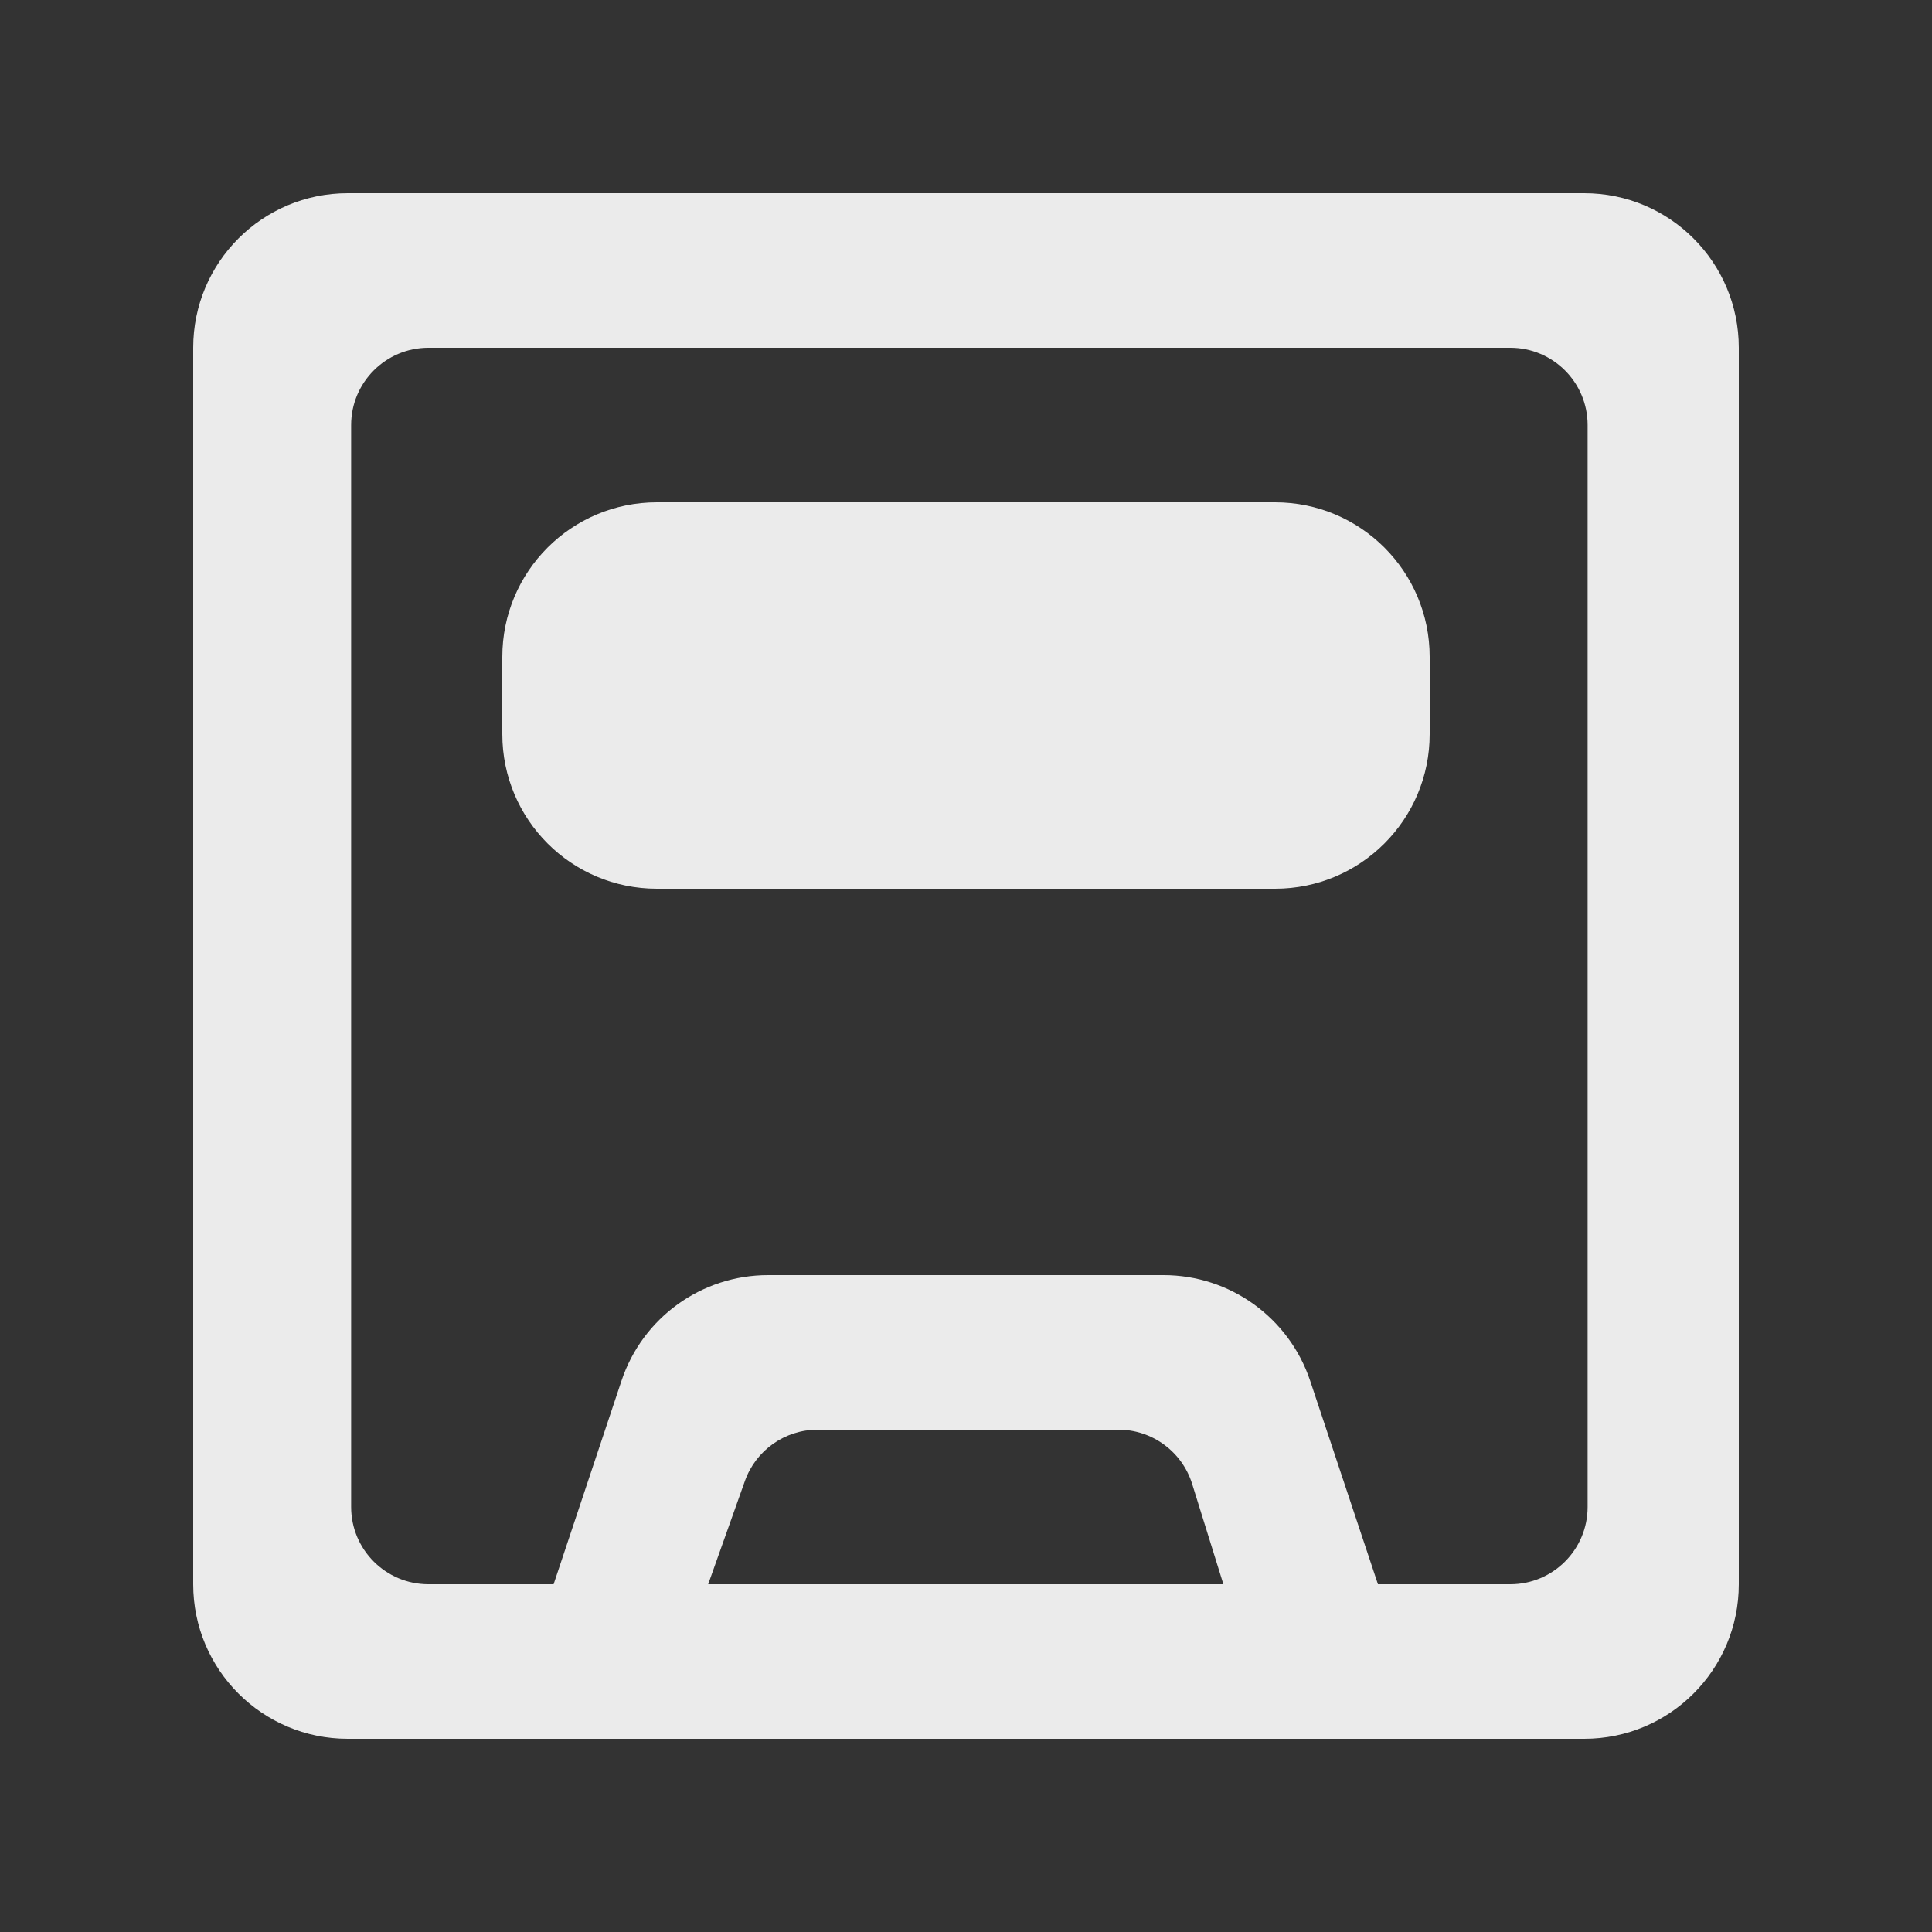 <!-- Generated by IcoMoon.io -->
<svg version="1.1" xmlns="http://www.w3.org/2000/svg" width="40" height="40" viewBox="0 0 40 40">
<rect x="0" y="0" width="40" height="40" fill="#333333" stroke="none"/>
<title>mp-tape-1</title>
<path fill="#ebebeb" d="M24.797 16h1.67v-3.2h-1.67v3.2zM18.397 16h3.2v-3.2h-3.2v3.2zM13.667 16h1.53v-3.2h-1.53v3.2zM26.4 10.4h-12.8c-1.768 0-3.2 1.432-3.2 3.2v1.6c0 1.768 1.432 3.2 3.2 3.2h12.8c1.768 0 3.2-1.432 3.2-3.2v-1.6c0-1.768-1.432-3.2-3.2-3.2v0zM31.27 32.8h-2.741l-1.403-4.211c-0.437-1.307-1.659-2.189-3.037-2.189h-8.187c-1.378 0-2.6 0.882-3.035 2.189l-1.405 4.211h-2.592c-0.883 0-1.6-0.717-1.6-1.6v-22.4c0-0.883 0.717-1.6 1.6-1.6h22.4c0.883 0 1.6 0.717 1.6 1.6v22.4c0 0.883-0.717 1.6-1.6 1.6v0zM14.662 32.8l0.76-2.136c0.226-0.638 0.83-1.064 1.507-1.064h6.226c0.701 0 1.32 0.456 1.528 1.125l0.646 2.075h-10.667zM4 7.2v25.6c0 1.768 1.432 3.2 3.2 3.2h25.6c1.768 0 3.2-1.432 3.2-3.2v-25.6c0-1.768-1.432-3.2-3.2-3.2h-25.6c-1.768 0-3.2 1.432-3.2 3.2v0z"></path>
</svg>
